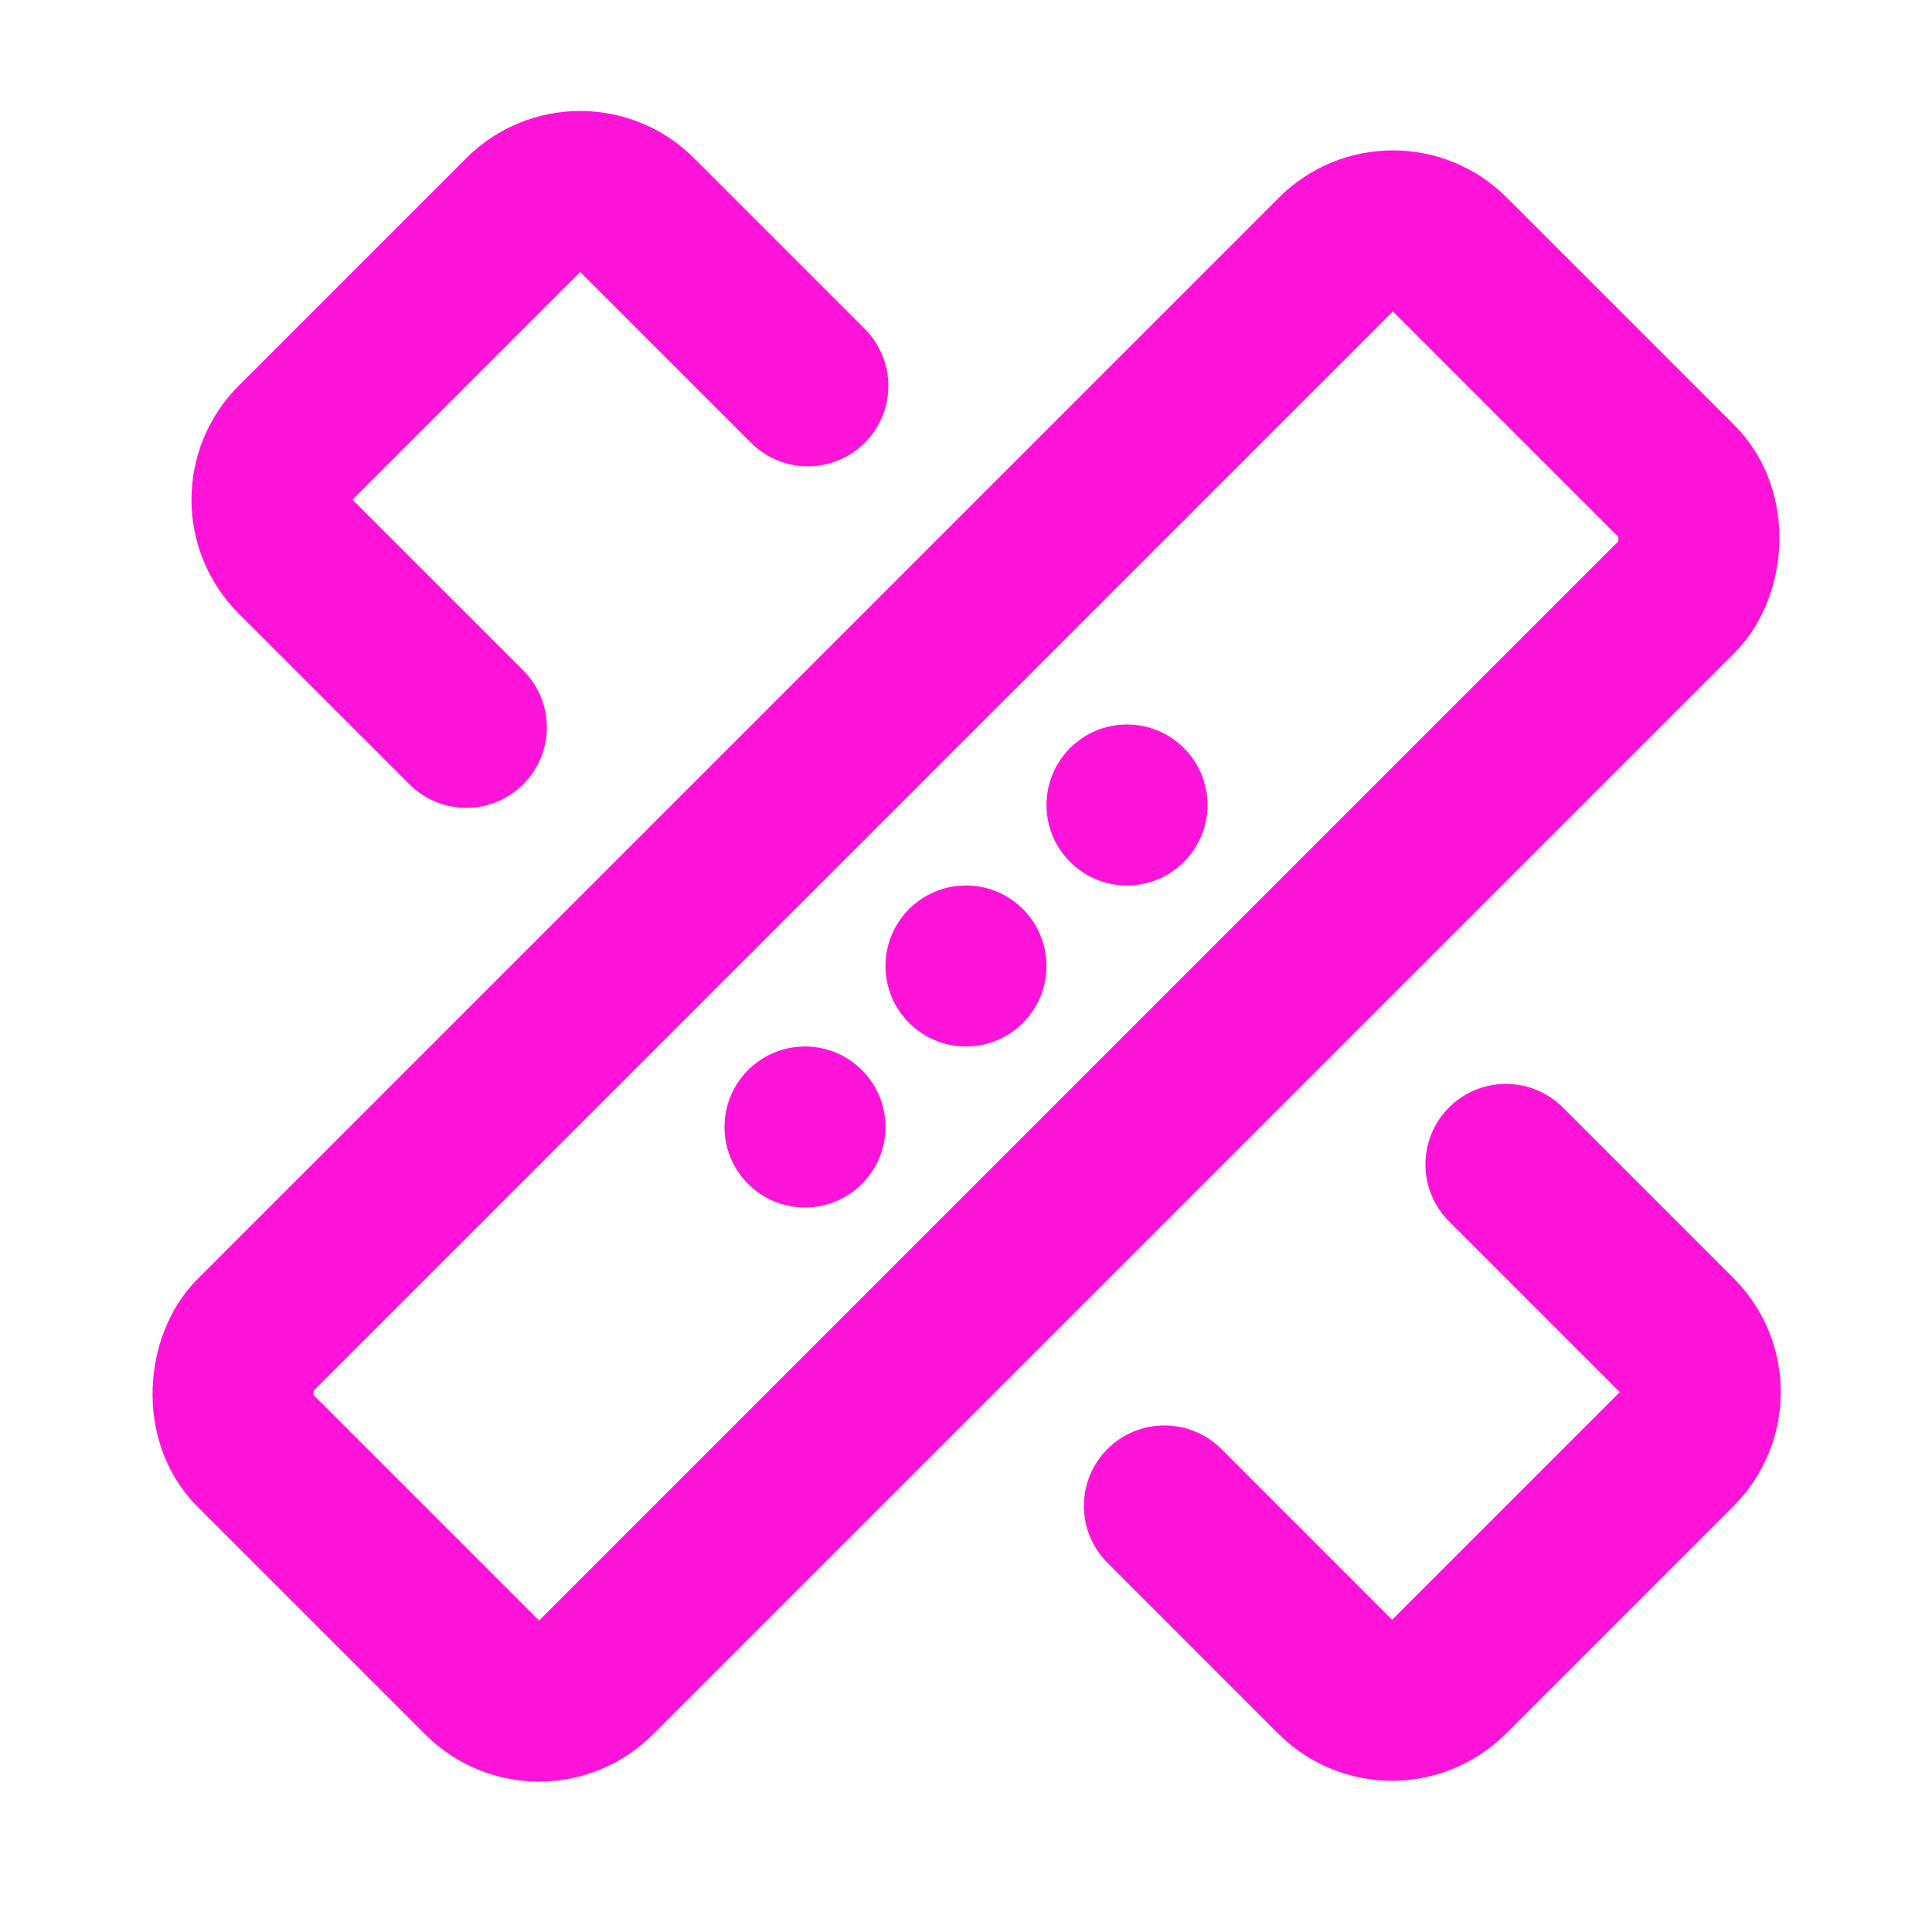 <?xml version="1.0" encoding="UTF-8"?><svg width="24" height="24" viewBox="0 0 48 48" fill="none"
  xmlns="http://www.w3.org/2000/svg">
  <path
    d="M20.071 9.586L15.828 5.343C15.047 4.562 13.781 4.562 13 5.343L7.343 11C6.562 11.781 6.562 13.047 7.343 13.829L11.586 18.071"
    stroke="#fe13d8" stroke-width="4" stroke-linecap="round" stroke-linejoin="round" />
  <path
    d="M28.929 37.414L33.171 41.657C33.952 42.438 35.219 42.438 36 41.657L41.657 36C42.438 35.219 42.438 33.953 41.657 33.172L37.414 28.929"
    stroke="#fe13d8" stroke-width="4" stroke-linecap="round" stroke-linejoin="round" />
  <rect x="34.606" y="4.908" width="12" height="42" rx="2" transform="rotate(45 34.606 4.908)" fill="none"
    stroke="#fe13d8" stroke-width="4" stroke-linecap="round" stroke-linejoin="round" />
  <circle cx="24" cy="24" r="2" fill="#fe13d8" />
  <circle cx="20" cy="28" r="2" fill="#fe13d8" />
  <circle cx="28" cy="20" r="2" fill="#fe13d8" />
</svg>